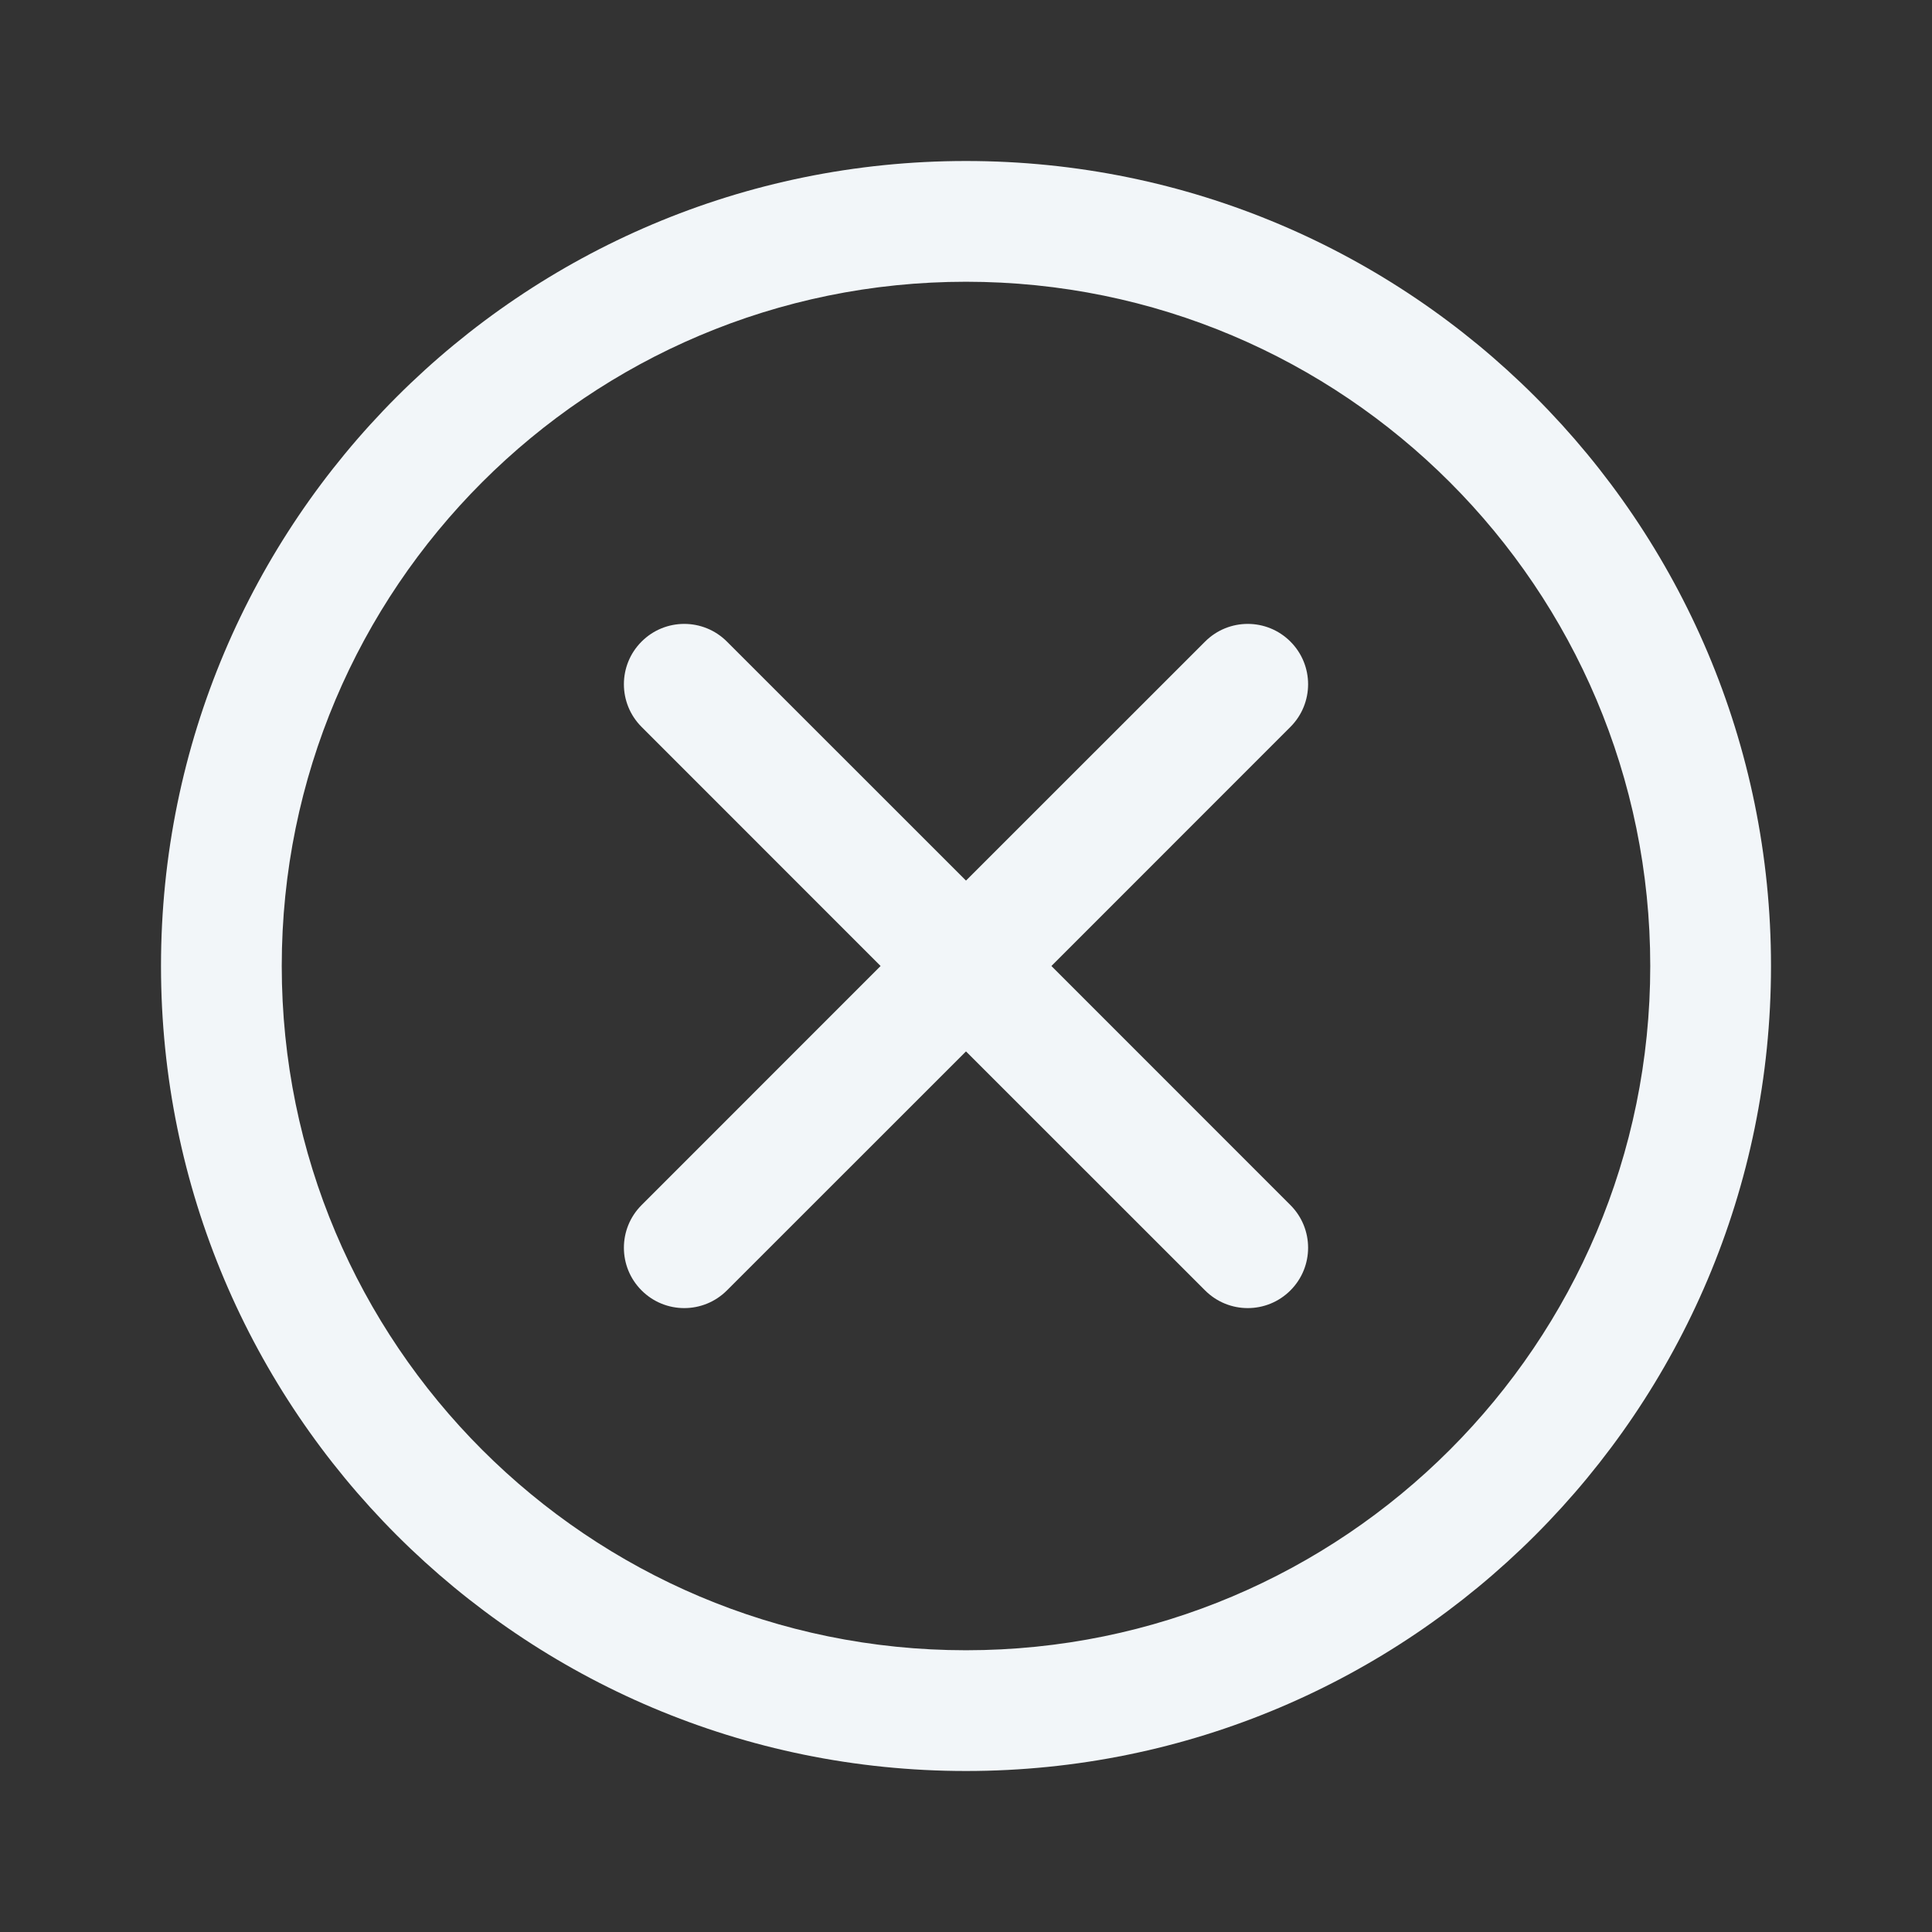 <svg width="24" height="24" viewBox="0 0 24 24" fill="none" xmlns="http://www.w3.org/2000/svg">
<rect x="0" y="0" width="24" height="24" fill="#333333" stroke="none"/>
<path fill-rule="evenodd" clip-rule="evenodd" d="M16.03 7.97C16.323 8.263 16.323 8.737 16.03 9.03L13.061 12L16.03 14.97C16.323 15.263 16.323 15.737 16.03 16.03C15.737 16.323 15.263 16.323 14.97 16.03L12 13.061L9.03 16.03C8.737 16.323 8.263 16.323 7.97 16.03C7.677 15.737 7.677 15.263 7.97 14.97L10.939 12L7.97 9.03C7.677 8.737 7.677 8.263 7.97 7.97C8.263 7.677 8.737 7.677 9.03 7.97L12 10.939L14.97 7.97C15.263 7.677 15.737 7.677 16.03 7.97ZM12 20.5C16.694 20.5 20.5 16.694 20.5 12C20.5 7.306 16.694 3.5 12 3.5C7.306 3.5 3.5 7.306 3.5 12C3.5 16.694 7.306 20.5 12 20.5ZM12 22C17.523 22 22 17.523 22 12C22 6.477 17.523 2 12 2C6.477 2 2 6.477 2 12C2 17.523 6.477 22 12 22Z" fill="#F2F6F9"/>
</svg>
